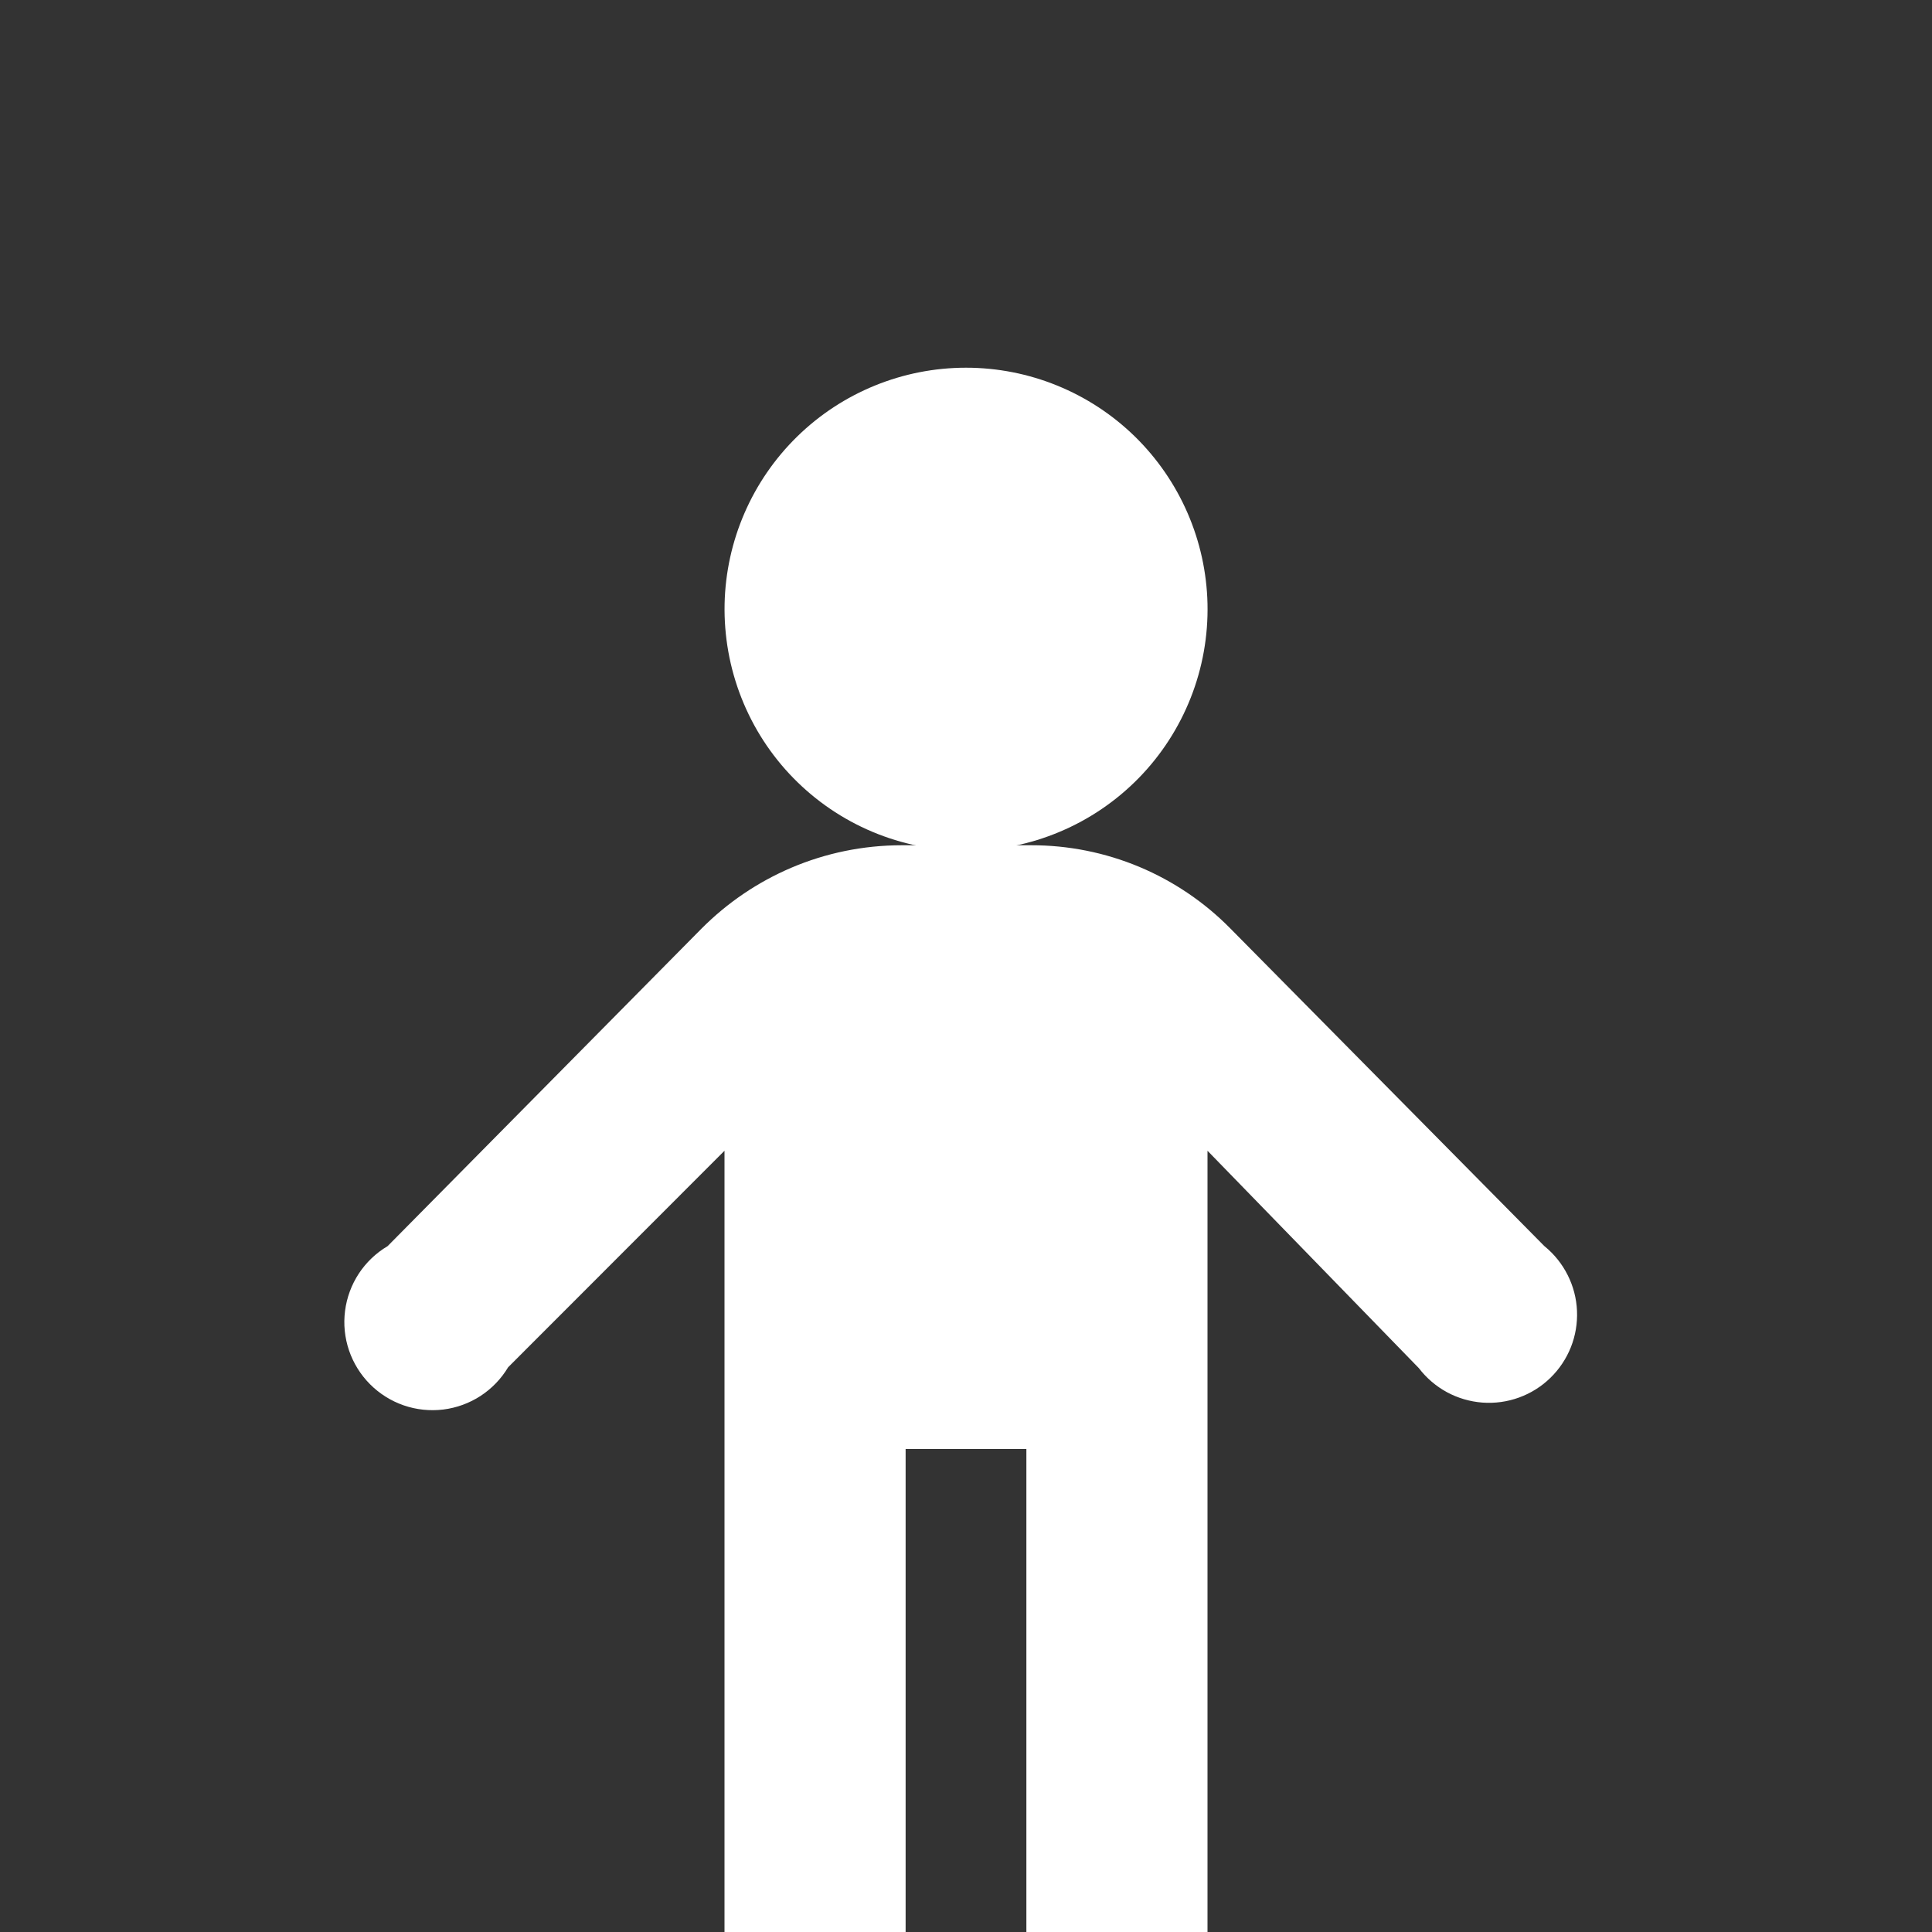 <svg width="40" height="40" viewBox="0 0 40 40" fill="none" xmlns="http://www.w3.org/2000/svg">
<rect x="0" y="0" width="40" height="40" fill="#333333" stroke="none"/>
<g clip-path="url(#clip0_246_1251)">
<path d="M25 12.5C25.015 13.166 24.897 13.828 24.652 14.448C24.408 15.067 24.042 15.632 23.577 16.108C23.111 16.584 22.555 16.963 21.941 17.221C21.328 17.48 20.668 17.613 20.002 17.613C19.336 17.613 18.677 17.48 18.063 17.222C17.449 16.964 16.893 16.586 16.427 16.11C15.961 15.634 15.595 15.069 15.351 14.45C15.106 13.83 14.988 13.168 15.002 12.502C15.031 11.196 15.57 9.953 16.504 9.039C17.438 8.125 18.693 7.613 20 7.613C21.306 7.613 22.561 8.124 23.496 9.037C24.43 9.951 24.97 11.194 25 12.5Z" fill="white"/>
<path d="M31.975 25.8L25.475 19.225C24.937 18.678 24.295 18.244 23.587 17.947C22.878 17.651 22.118 17.499 21.35 17.5H18.673C17.053 17.5 15.585 18.16 14.525 19.225L8.025 25.8C7.786 25.941 7.582 26.136 7.429 26.368C7.277 26.6 7.179 26.864 7.144 27.14C7.108 27.416 7.137 27.696 7.226 27.959C7.316 28.222 7.464 28.461 7.66 28.658C7.856 28.855 8.095 29.005 8.357 29.096C8.62 29.187 8.9 29.216 9.176 29.183C9.452 29.149 9.717 29.052 9.95 28.901C10.182 28.749 10.378 28.546 10.52 28.308L15 23.825V40H18.75V30H21.25V40H25V23.825L29.375 28.325C29.532 28.53 29.73 28.7 29.956 28.823C30.183 28.946 30.433 29.019 30.69 29.039C30.948 29.058 31.206 29.023 31.448 28.935C31.691 28.847 31.912 28.709 32.097 28.529C32.282 28.35 32.427 28.133 32.523 27.893C32.618 27.654 32.661 27.397 32.65 27.139C32.639 26.881 32.573 26.629 32.457 26.399C32.341 26.168 32.178 25.965 31.978 25.802L31.975 25.8Z" fill="white"/>
</g>
<defs>
<clipPath id="clip0_246_1251">
<rect width="40" height="40" fill="white"/>
</clipPath>
</defs>
</svg>
